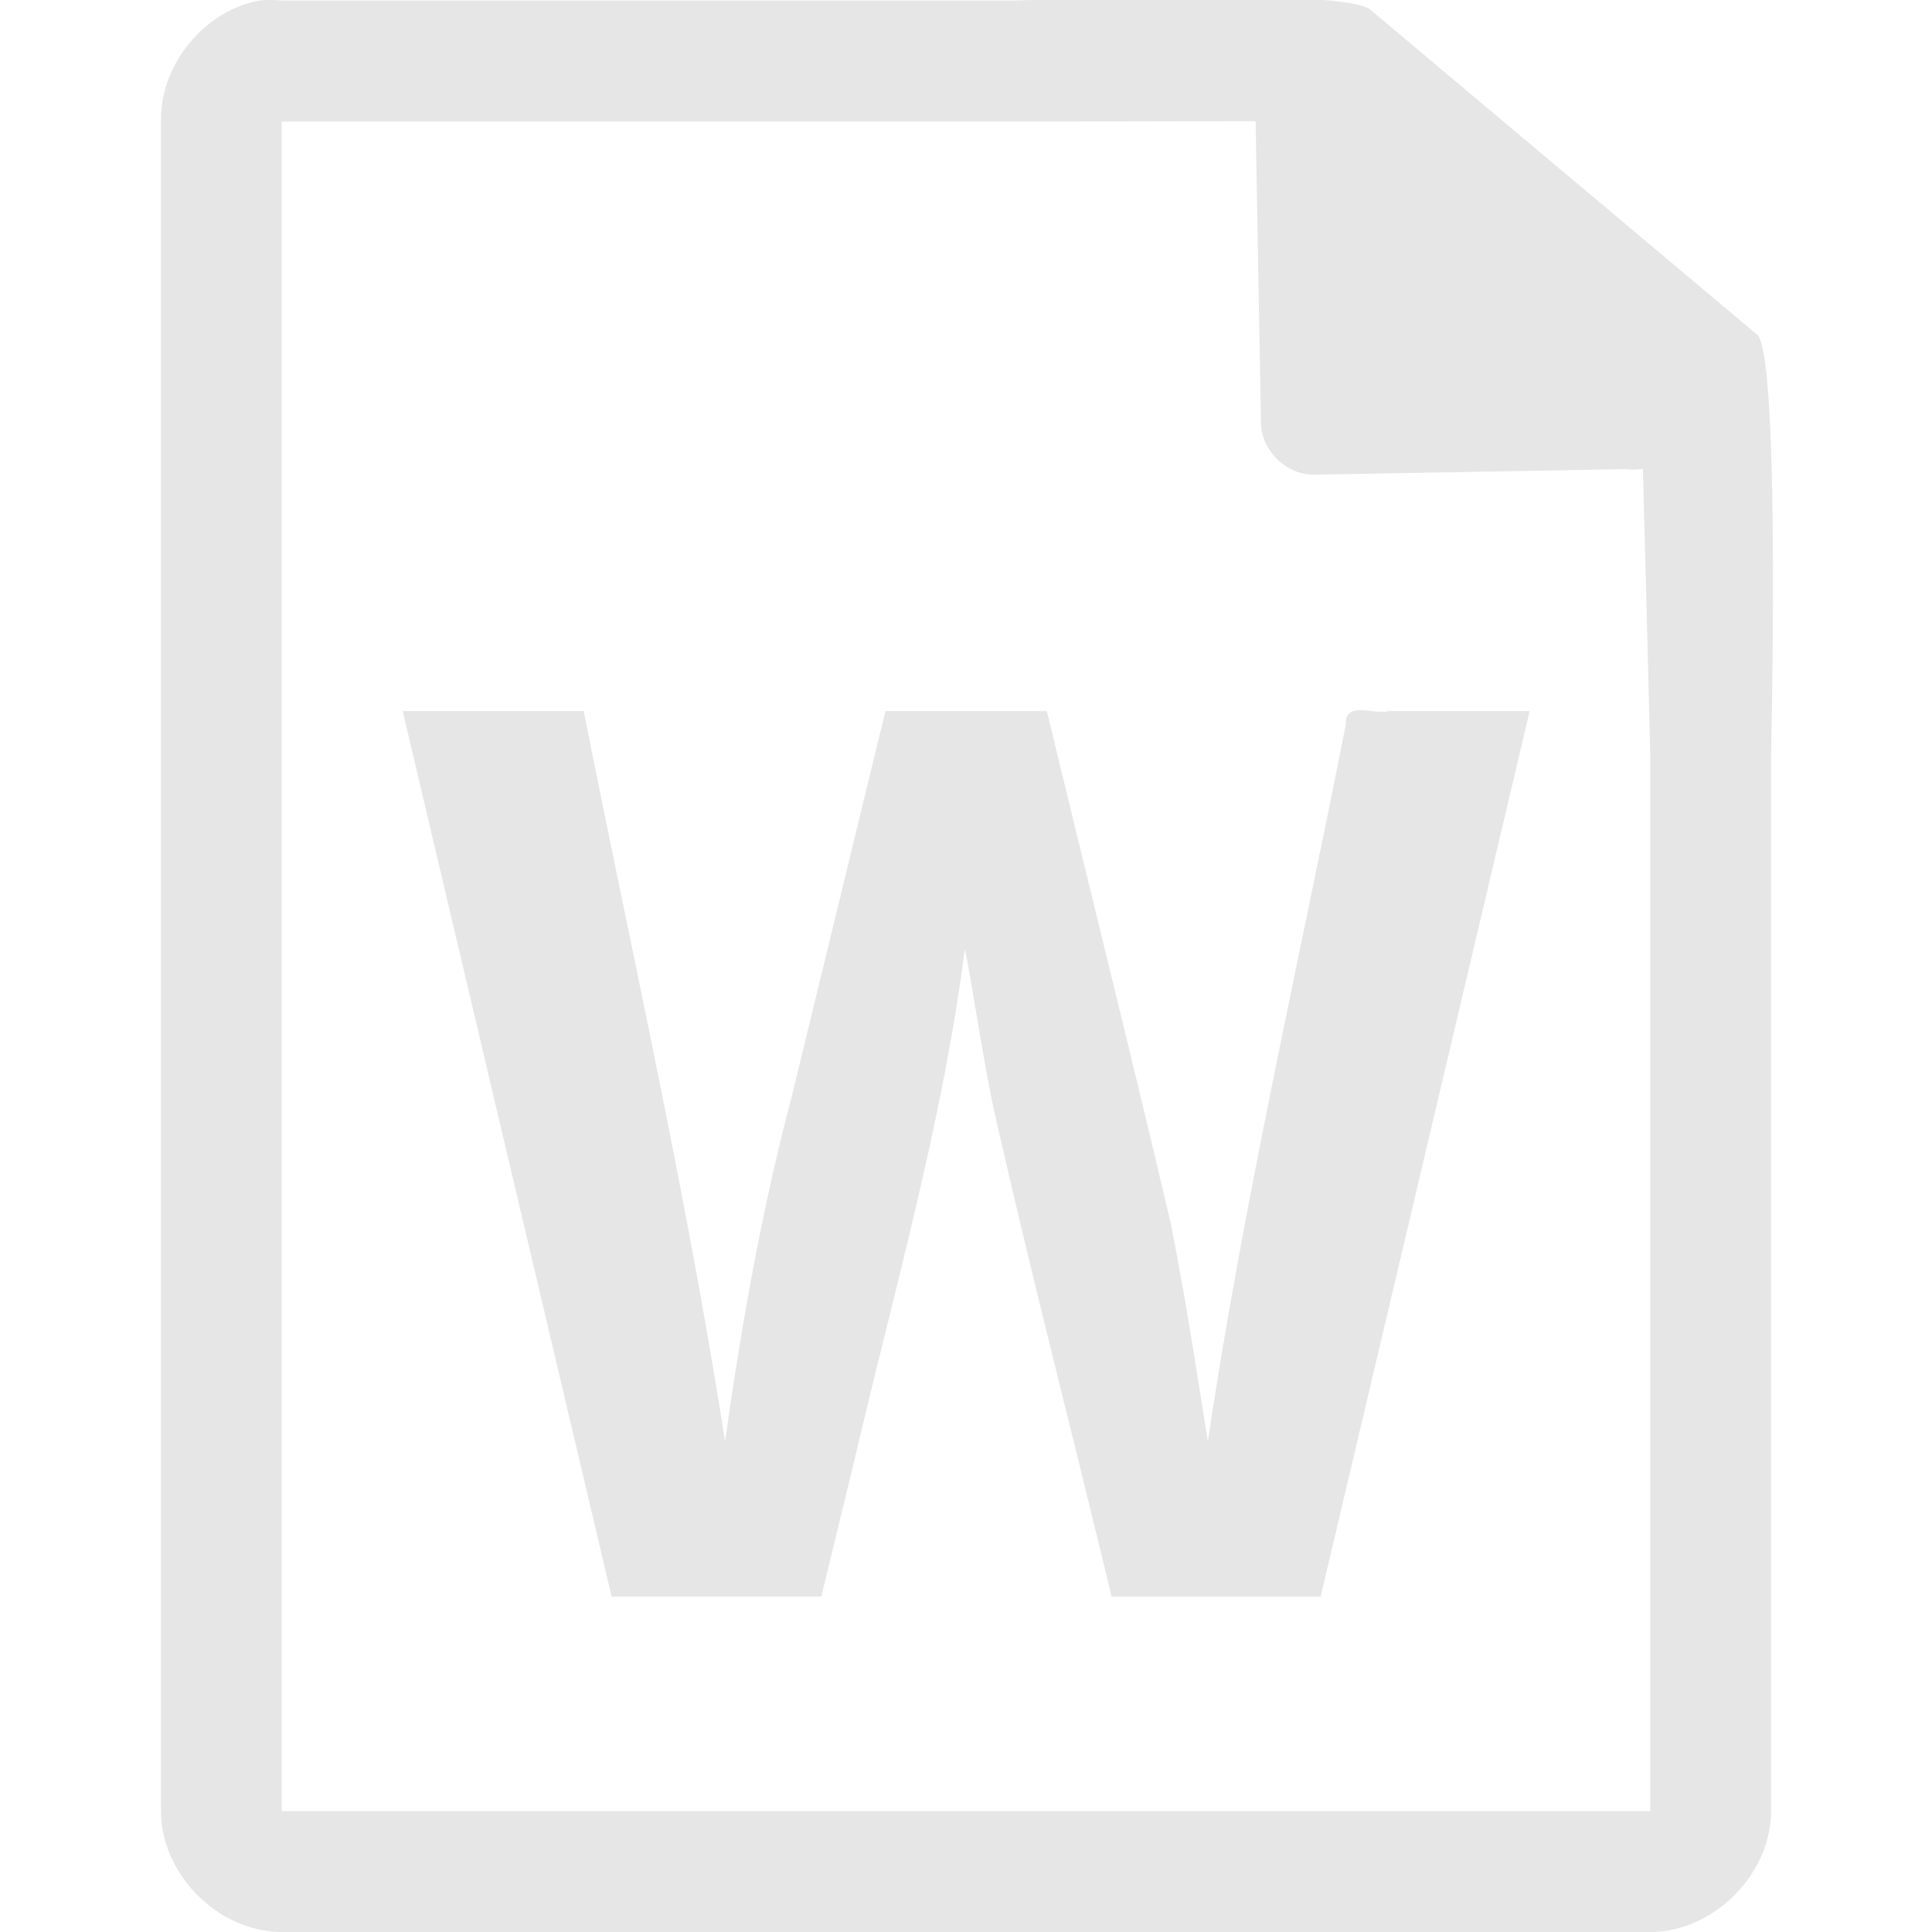 <svg xmlns="http://www.w3.org/2000/svg" width="48" height="48"><defs><linearGradient id="a"><stop offset="0" stop-color="#dc85e9"/><stop offset="1" stop-color="#f2cbf8"/></linearGradient><linearGradient id="b"><stop offset="0" stop-color="#dc85e9"/><stop offset="1" stop-color="#f2cbf8"/></linearGradient><linearGradient id="c"><stop offset="0" stop-color="#fff" stop-opacity=".588"/><stop offset="1" stop-color="#fff" stop-opacity=".863"/></linearGradient><linearGradient id="d"><stop offset="0" stop-color="#b3b3b3"/><stop offset="1" stop-color="#e6e6e6"/></linearGradient><linearGradient id="e"><stop offset="0" stop-color="#e694bb"/><stop offset=".262" stop-color="#d3819a"/><stop offset=".705" stop-color="#b25a64"/><stop offset="1" stop-color="#98313d"/></linearGradient></defs><path style="line-height:normal;text-indent:0;text-align:start;text-decoration-line:none;text-transform:none;marker:none" d="M29.705-.084c-2.047.008-4.121.088-4.517.098H7a2.938 2.938 0 0 0-.563 0C5.063.276 3.975 1.612 4 3.012V45c0 1.57 1.43 3 3 3h34c1.57 0 3-1.43 3-3V18.818c.018-.792.215-9.927-.336-10.496L34.054.248c-.284-.275-2.302-.34-4.349-.332zm1.49 3.094l.133 7.504c.012.681.638 1.29 1.317 1.279l7.771-.137c.133.018.268.017.4-.006l.082 3.03L41 18.77v26.227H7V3.021h18.672l5.523-.011zm2.627 14.636c-.221-.004-.395.052-.383.34-1.172 5.937-2.536 11.838-3.431 17.828-.284-1.809-.565-3.619-.92-5.416-.997-4.25-2.057-8.485-3.078-12.73h-4.012l-2.334 9.602c-.741 2.807-1.248 5.667-1.65 8.544-.949-6.092-2.31-12.105-3.512-18.148h-4.498l5.191 22h5.21l.83-3.418c.983-4.207 2.183-8.37 2.736-12.67.17.774.475 2.921.763 4.176.905 3.984 1.93 7.94 2.883 11.914h5.194l5.193-22H34.49c-.179.049-.446-.017-.668-.022z" color="#000" font-weight="400" font-family="Andale Mono" overflow="visible" fill="#e6e6e6"/></svg>
